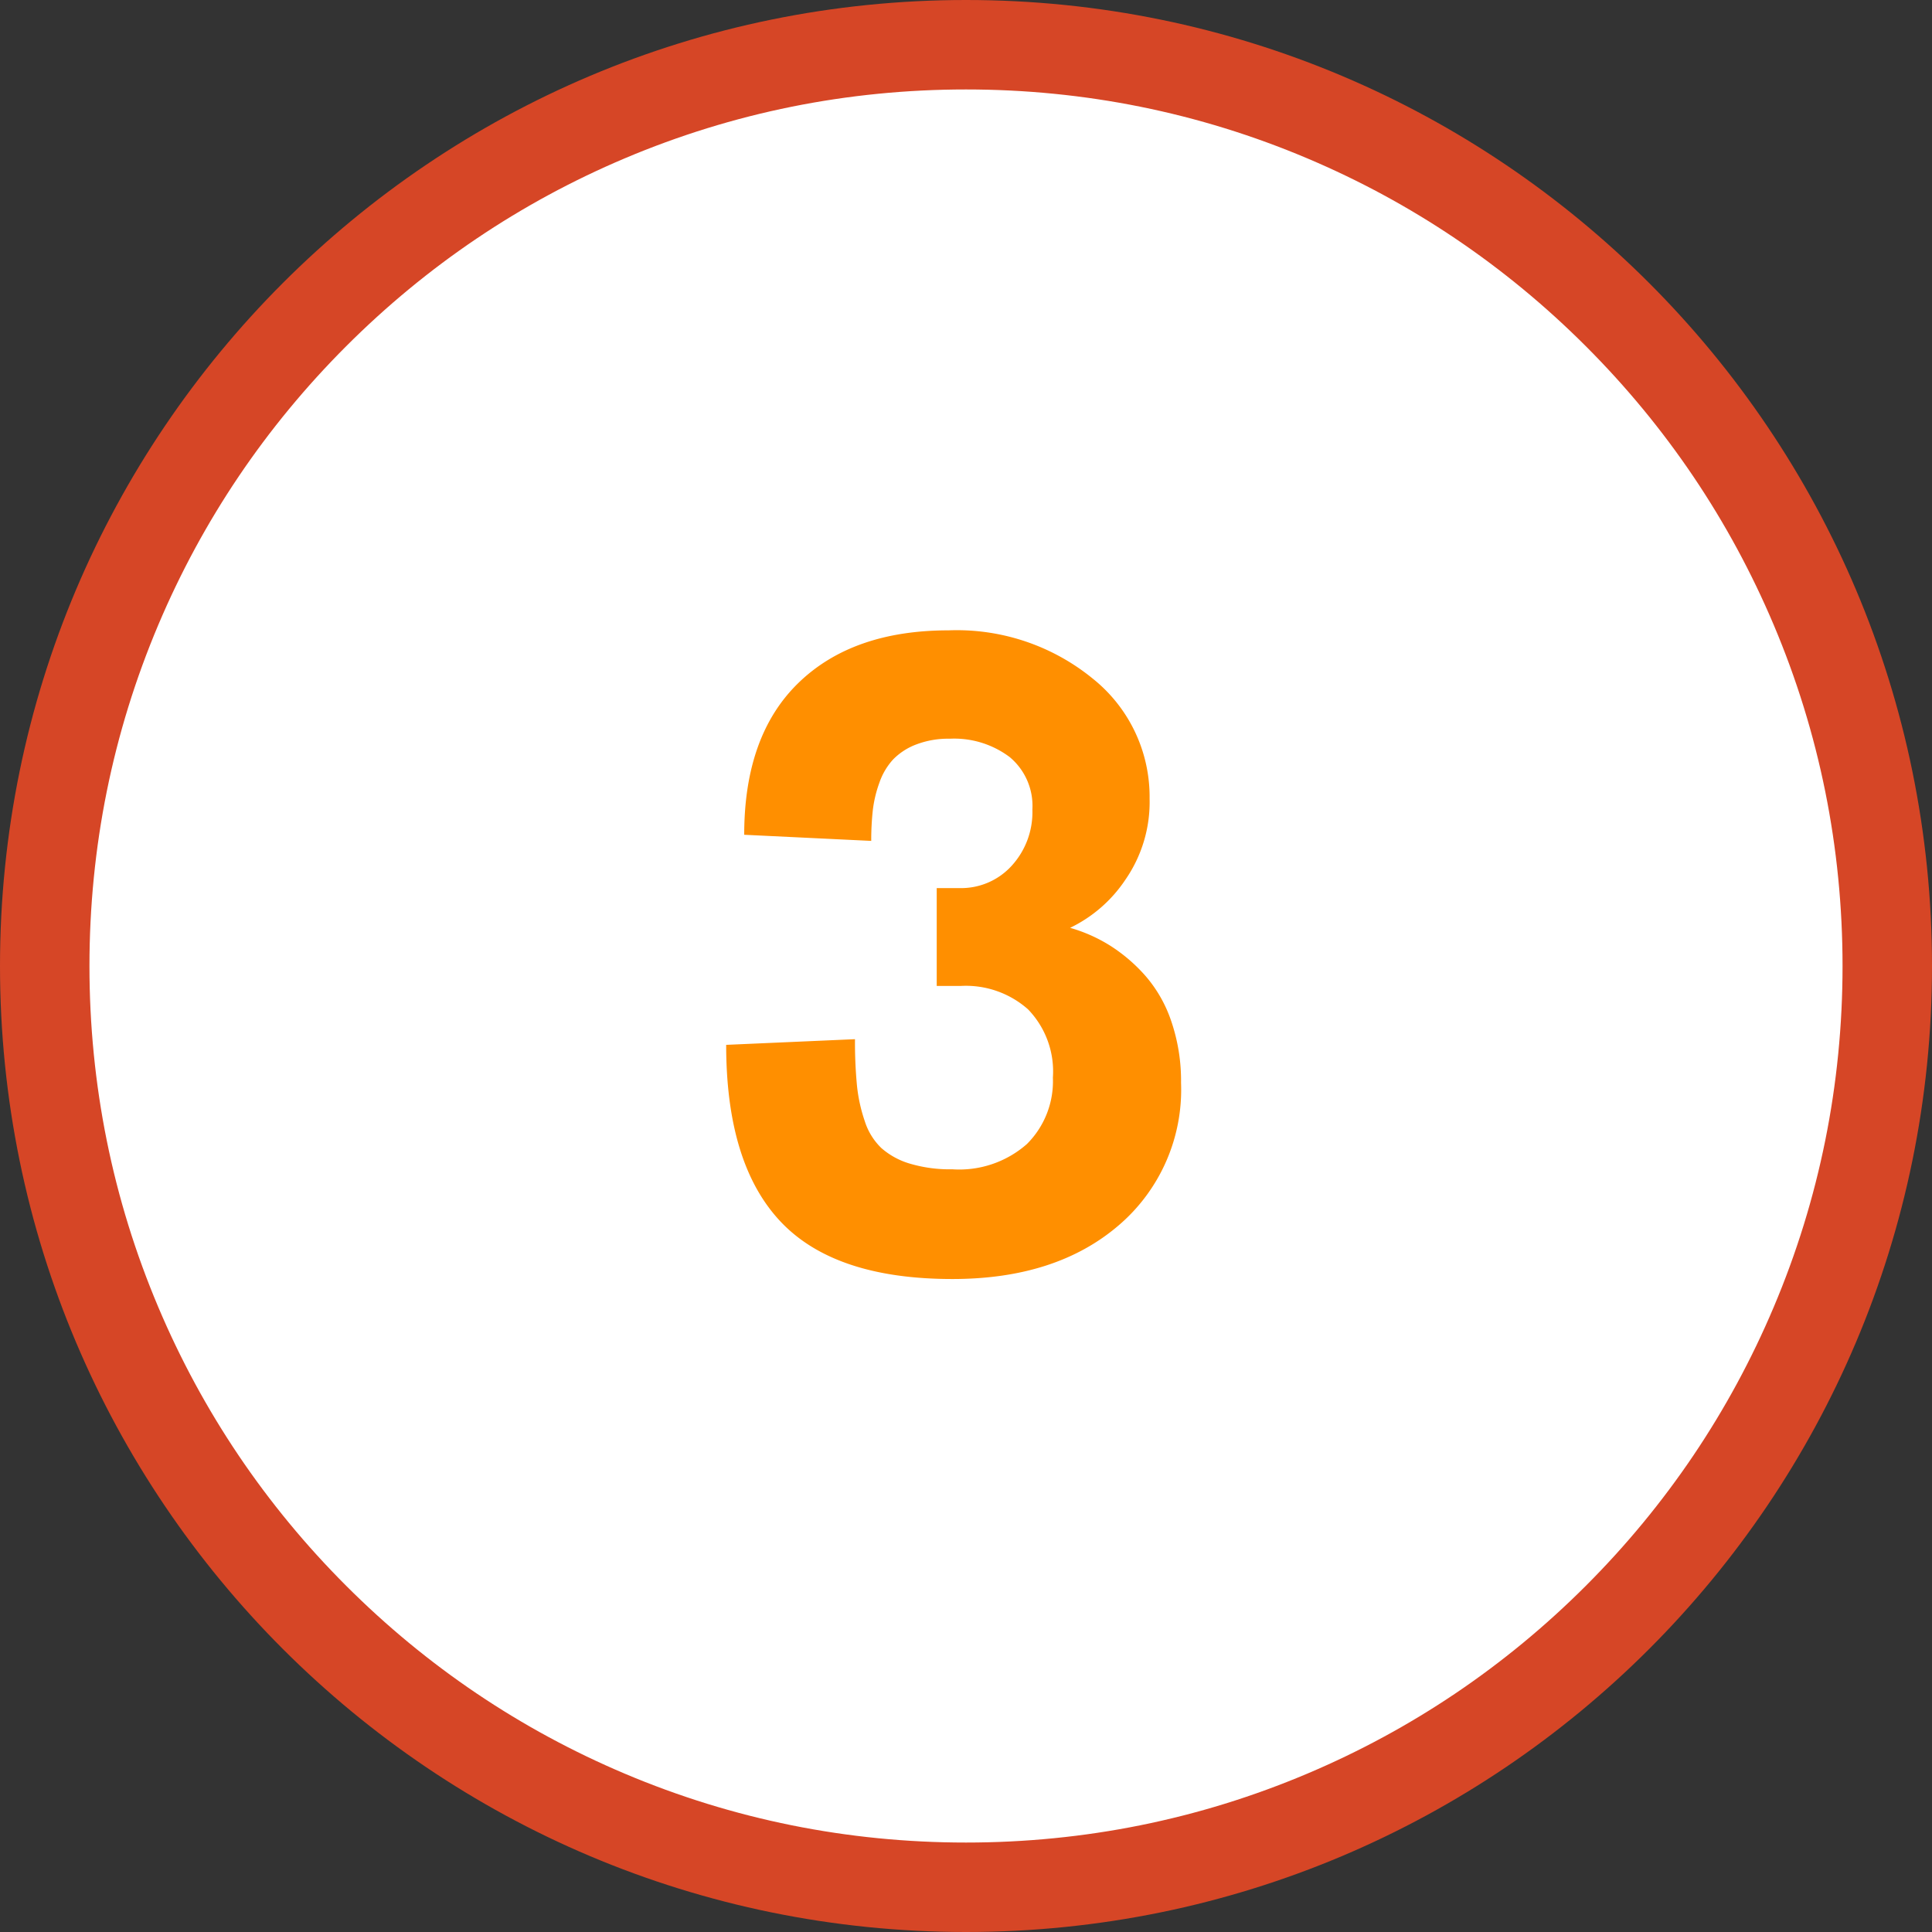 <svg xmlns="http://www.w3.org/2000/svg" width="107.985" height="107.985" viewBox="0 0 107.985 107.985">
  <rect x="0" y="0" width="107.985" height="107.985" fill="#333333" stroke="none"/>
  <g id="Grupo_25929" data-name="Grupo 25929" transform="translate(-332 -8856)">
    <g id="Trazado_18146" data-name="Trazado 18146" transform="translate(332 8856)" fill="#fff">
      <path d="M 53.993 105.485 C 47.04 105.485 40.297 104.124 33.95 101.44 C 27.819 98.846 22.312 95.133 17.582 90.403 C 12.852 85.674 9.139 80.167 6.546 74.035 C 3.861 67.688 2.5 60.945 2.5 53.993 C 2.5 47.04 3.861 40.297 6.546 33.95 C 9.139 27.819 12.852 22.312 17.582 17.582 C 22.312 12.852 27.819 9.139 33.95 6.546 C 40.297 3.861 47.04 2.5 53.993 2.5 C 60.945 2.5 67.688 3.861 74.035 6.546 C 80.167 9.139 85.674 12.852 90.403 17.582 C 95.133 22.312 98.846 27.819 101.44 33.95 C 104.124 40.297 105.485 47.04 105.485 53.993 C 105.485 60.945 104.124 67.688 101.44 74.035 C 98.846 80.167 95.133 85.674 90.403 90.403 C 85.674 95.133 80.167 98.846 74.035 101.44 C 67.688 104.124 60.945 105.485 53.993 105.485 Z" stroke="none"/>
      <path d="M 53.993 5 C 47.376 5 40.961 6.295 34.924 8.848 C 29.091 11.315 23.851 14.849 19.35 19.35 C 14.849 23.851 11.315 29.091 8.848 34.924 C 6.295 40.961 5 47.376 5 53.993 C 5 60.609 6.295 67.024 8.848 73.061 C 11.315 78.895 14.849 84.135 19.35 88.636 C 23.851 93.137 29.091 96.67 34.924 99.137 C 40.961 101.691 47.376 102.985 53.993 102.985 C 60.609 102.985 67.024 101.691 73.061 99.137 C 78.895 96.67 84.135 93.137 88.636 88.636 C 93.137 84.135 96.67 78.895 99.137 73.061 C 101.691 67.024 102.985 60.609 102.985 53.993 C 102.985 47.376 101.691 40.961 99.137 34.924 C 96.67 29.091 93.137 23.851 88.636 19.35 C 84.135 14.849 78.895 11.315 73.061 8.848 C 67.024 6.295 60.609 5 53.993 5 M 53.993 0 C 83.812 0 107.985 24.173 107.985 53.993 C 107.985 83.812 83.812 107.985 53.993 107.985 C 24.173 107.985 0 83.812 0 53.993 C 0 24.173 24.173 0 53.993 0 Z" stroke="none" fill="#d64626"/>
    </g>
    <path id="Trazado_20119" data-name="Trazado 20119" d="M25.939,49.488q-6.592,0-9.619-3.223T13.292,36.4l7.2-.317a25.5,25.5,0,0,0,.11,2.588,8.945,8.945,0,0,0,.439,2,3.582,3.582,0,0,0,.928,1.5,4.215,4.215,0,0,0,1.587.867,7.842,7.842,0,0,0,2.38.317A5.72,5.72,0,0,0,30.1,41.944a4.95,4.95,0,0,0,1.453-3.711,4.99,4.99,0,0,0-1.392-3.821,5.237,5.237,0,0,0-3.735-1.306H25.06V27.638h1.27a3.818,3.818,0,0,0,2.917-1.245,4.44,4.44,0,0,0,1.16-3.149,3.549,3.549,0,0,0-1.27-2.93,5.161,5.161,0,0,0-3.345-1.025,5.013,5.013,0,0,0-1.9.33,3.552,3.552,0,0,0-1.282.842,3.725,3.725,0,0,0-.757,1.294,6.8,6.8,0,0,0-.366,1.538A15.358,15.358,0,0,0,21.4,25l-7.1-.342q0-5.542,3.027-8.484t8.4-2.942a12.006,12.006,0,0,1,8.057,2.7,8.449,8.449,0,0,1,3.174,6.7,7.627,7.627,0,0,1-1.355,4.541,7.758,7.758,0,0,1-3.088,2.686,8.694,8.694,0,0,1,2.246,1,9.207,9.207,0,0,1,1.965,1.685,7.517,7.517,0,0,1,1.453,2.563,10.314,10.314,0,0,1,.537,3.418A9.97,9.97,0,0,1,35.216,46.5Q31.725,49.488,25.939,49.488Z" transform="translate(359.296 8878)" fill="#ff8f00"/>
  </g>
</svg>

